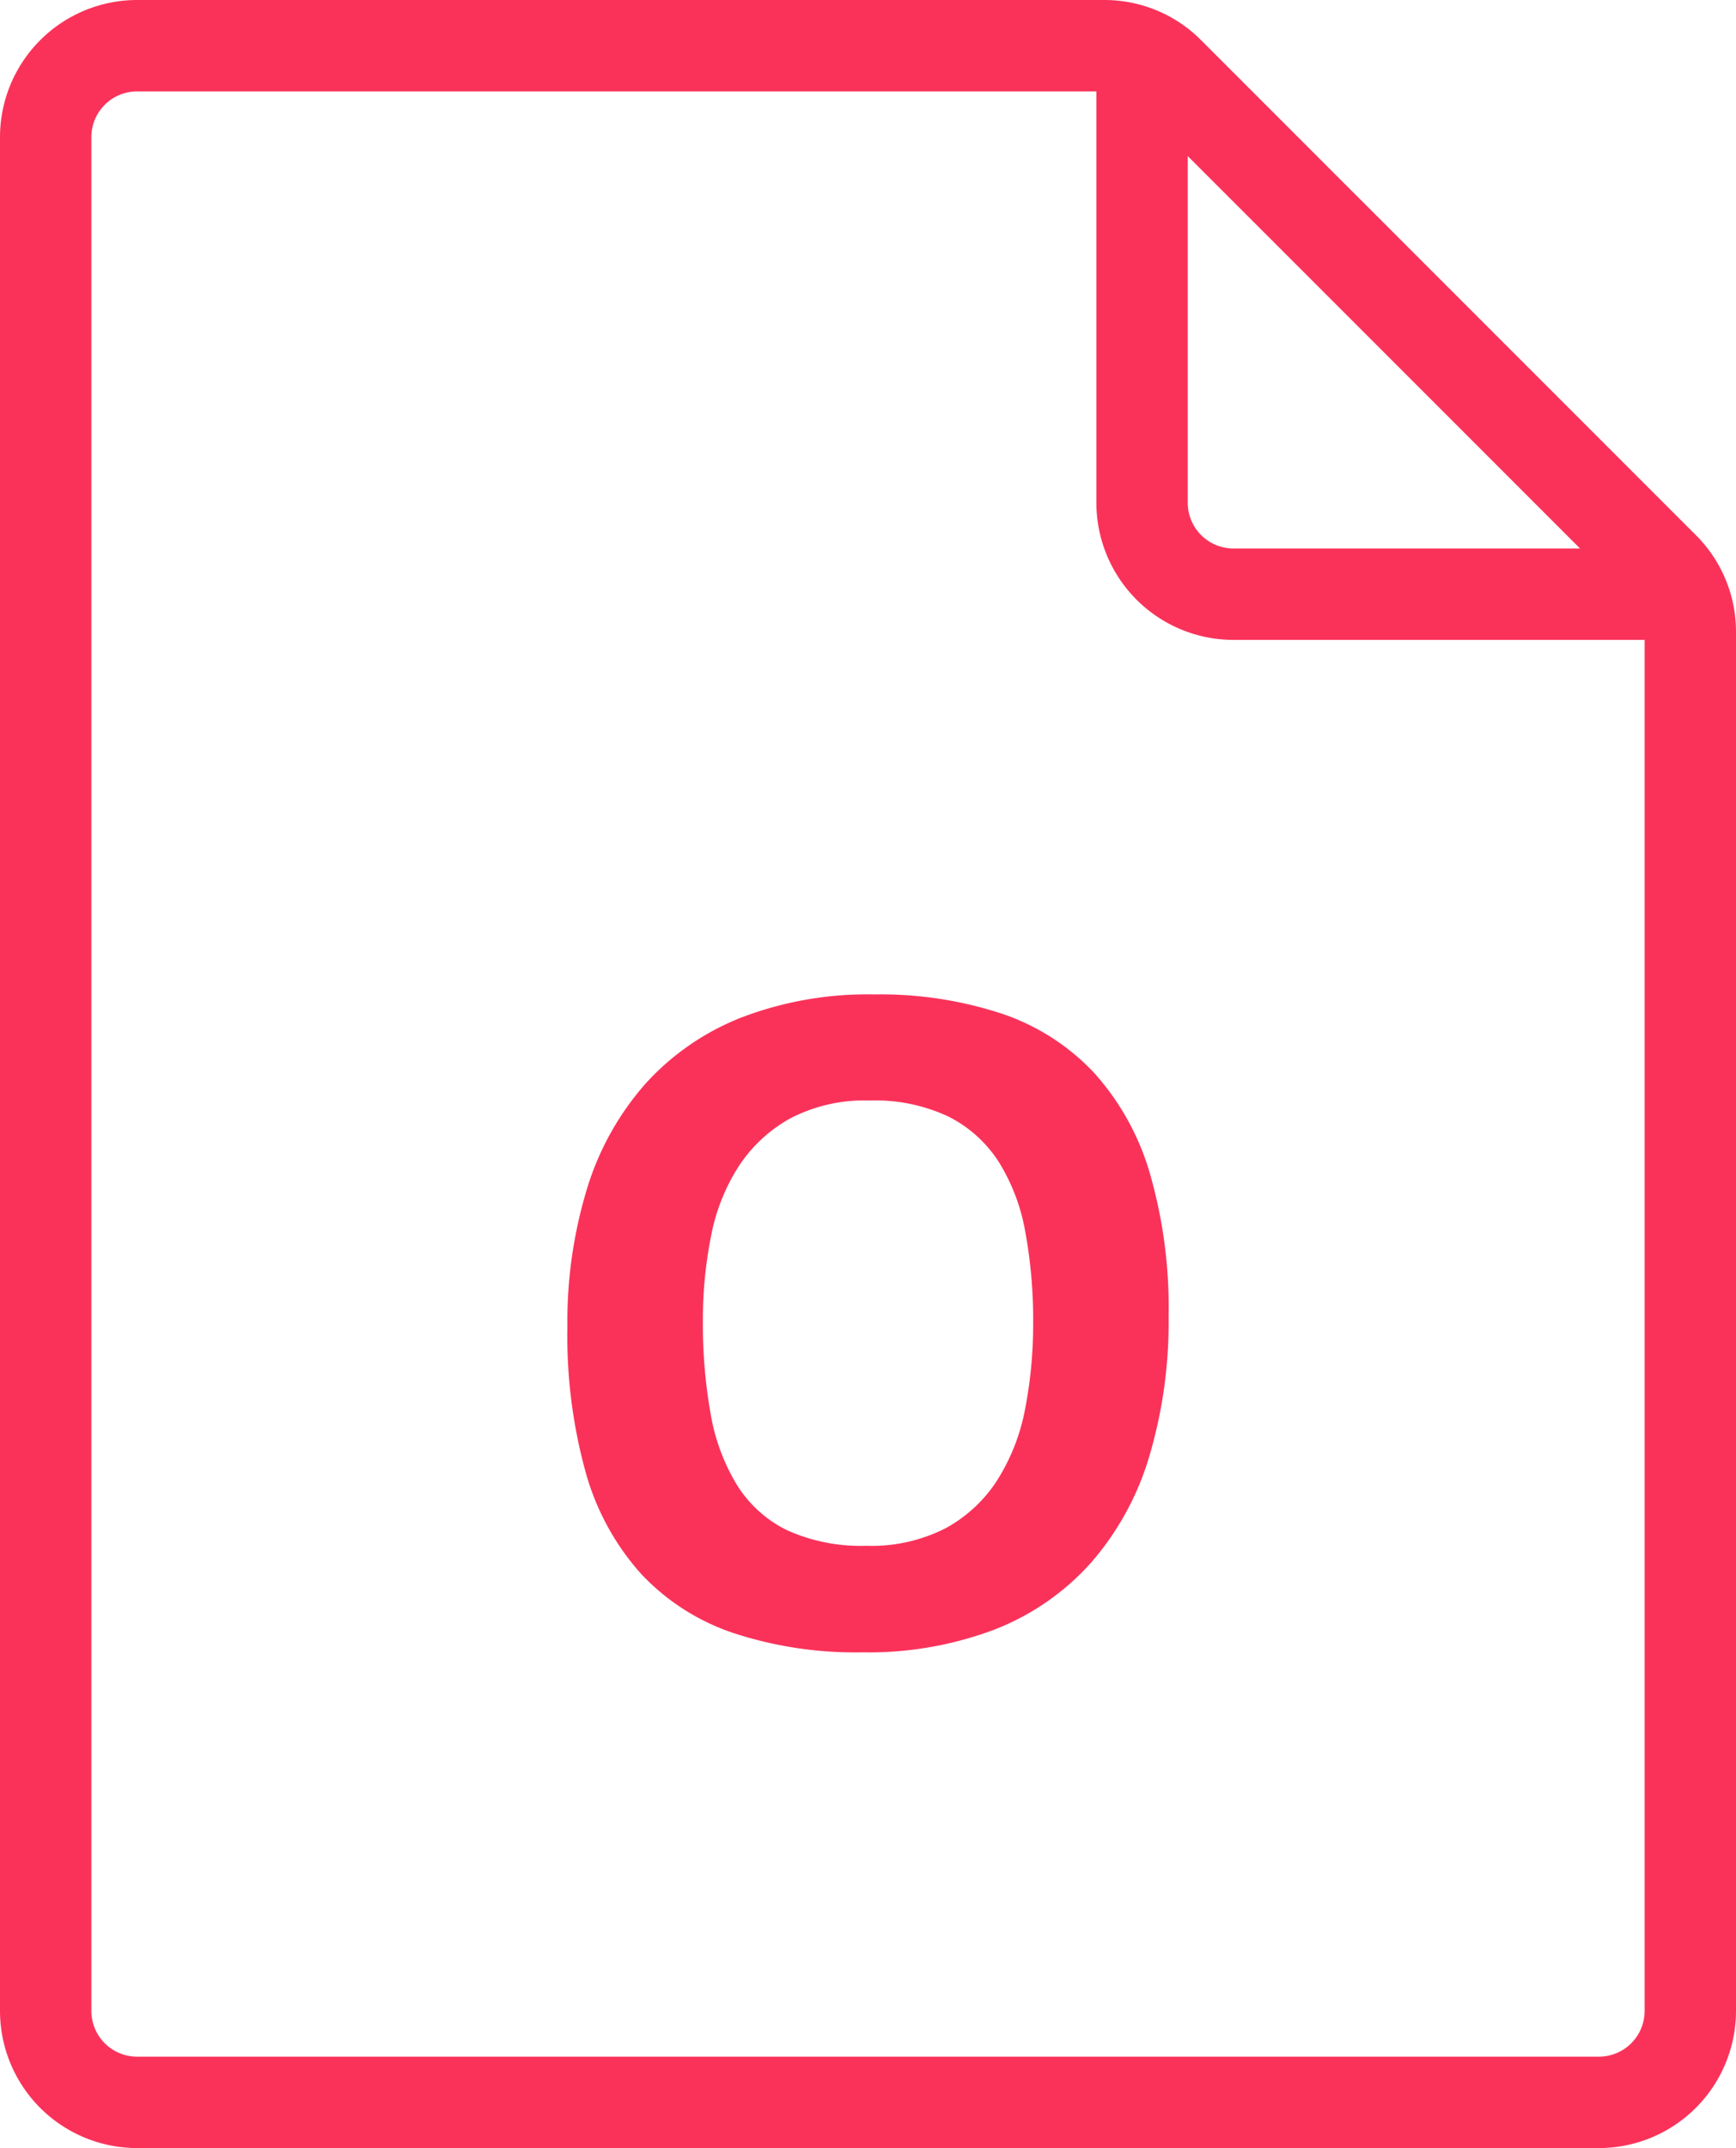 <svg xmlns="http://www.w3.org/2000/svg" viewBox="0 0 38 47"><title>msg</title><path d="M38,13.829V44a3.003,3.003,0,0,1-3,3H3a3.003,3.003,0,0,1-3-3V3A3.003,3.003,0,0,1,3,0H24.17A2.982,2.982,0,0,1,26.291.879l10.83,10.829A2.982,2.982,0,0,1,38,13.829ZM25.999,11.001a1.001,1.001,0,0,0,1,1h7.587L25.999,3.415ZM36,44V14.001H26.999a3.003,3.003,0,0,1-3-3V2H3A1.001,1.001,0,0,0,2,3V44a1.001,1.001,0,0,0,1,1H35A1.001,1.001,0,0,0,36,44Z" style="fill:#fa325a"/><path d="M25.58,28.795a10.294,10.294,0,0,1-.43,3.094,6.228,6.228,0,0,1-1.278,2.314,5.501,5.501,0,0,1-2.1,1.451,7.796,7.796,0,0,1-2.896.499,8.546,8.546,0,0,1-2.831-.425,4.904,4.904,0,0,1-2.014-1.294,5.552,5.552,0,0,1-1.209-2.213,11.167,11.167,0,0,1-.402-3.18,9.979,9.979,0,0,1,.43-3.034,6.193,6.193,0,0,1,1.278-2.294,5.582,5.582,0,0,1,2.101-1.45,7.72,7.72,0,0,1,2.905-.505,8.506,8.506,0,0,1,2.788.419,4.912,4.912,0,0,1,2.02,1.289,5.632,5.632,0,0,1,1.225,2.197A10.573,10.573,0,0,1,25.58,28.795Zm-2.965.15a10.642,10.642,0,0,0-.172-1.992,4.289,4.289,0,0,0-.585-1.537,2.81,2.81,0,0,0-1.102-.988,3.78,3.78,0,0,0-1.719-.349,3.523,3.523,0,0,0-1.74.392A3.203,3.203,0,0,0,16.17,25.519a4.315,4.315,0,0,0-.606,1.53,9.262,9.262,0,0,0-.178,1.853,11.095,11.095,0,0,0,.172,2.047,4.398,4.398,0,0,0,.58,1.552,2.678,2.678,0,0,0,1.096.983,3.92,3.92,0,0,0,1.73.338,3.556,3.556,0,0,0,1.74-.387,3.113,3.113,0,0,0,1.128-1.053,4.463,4.463,0,0,0,.607-1.553A9.667,9.667,0,0,0,22.615,28.945Z" style="fill:#fa325a"/></svg>
